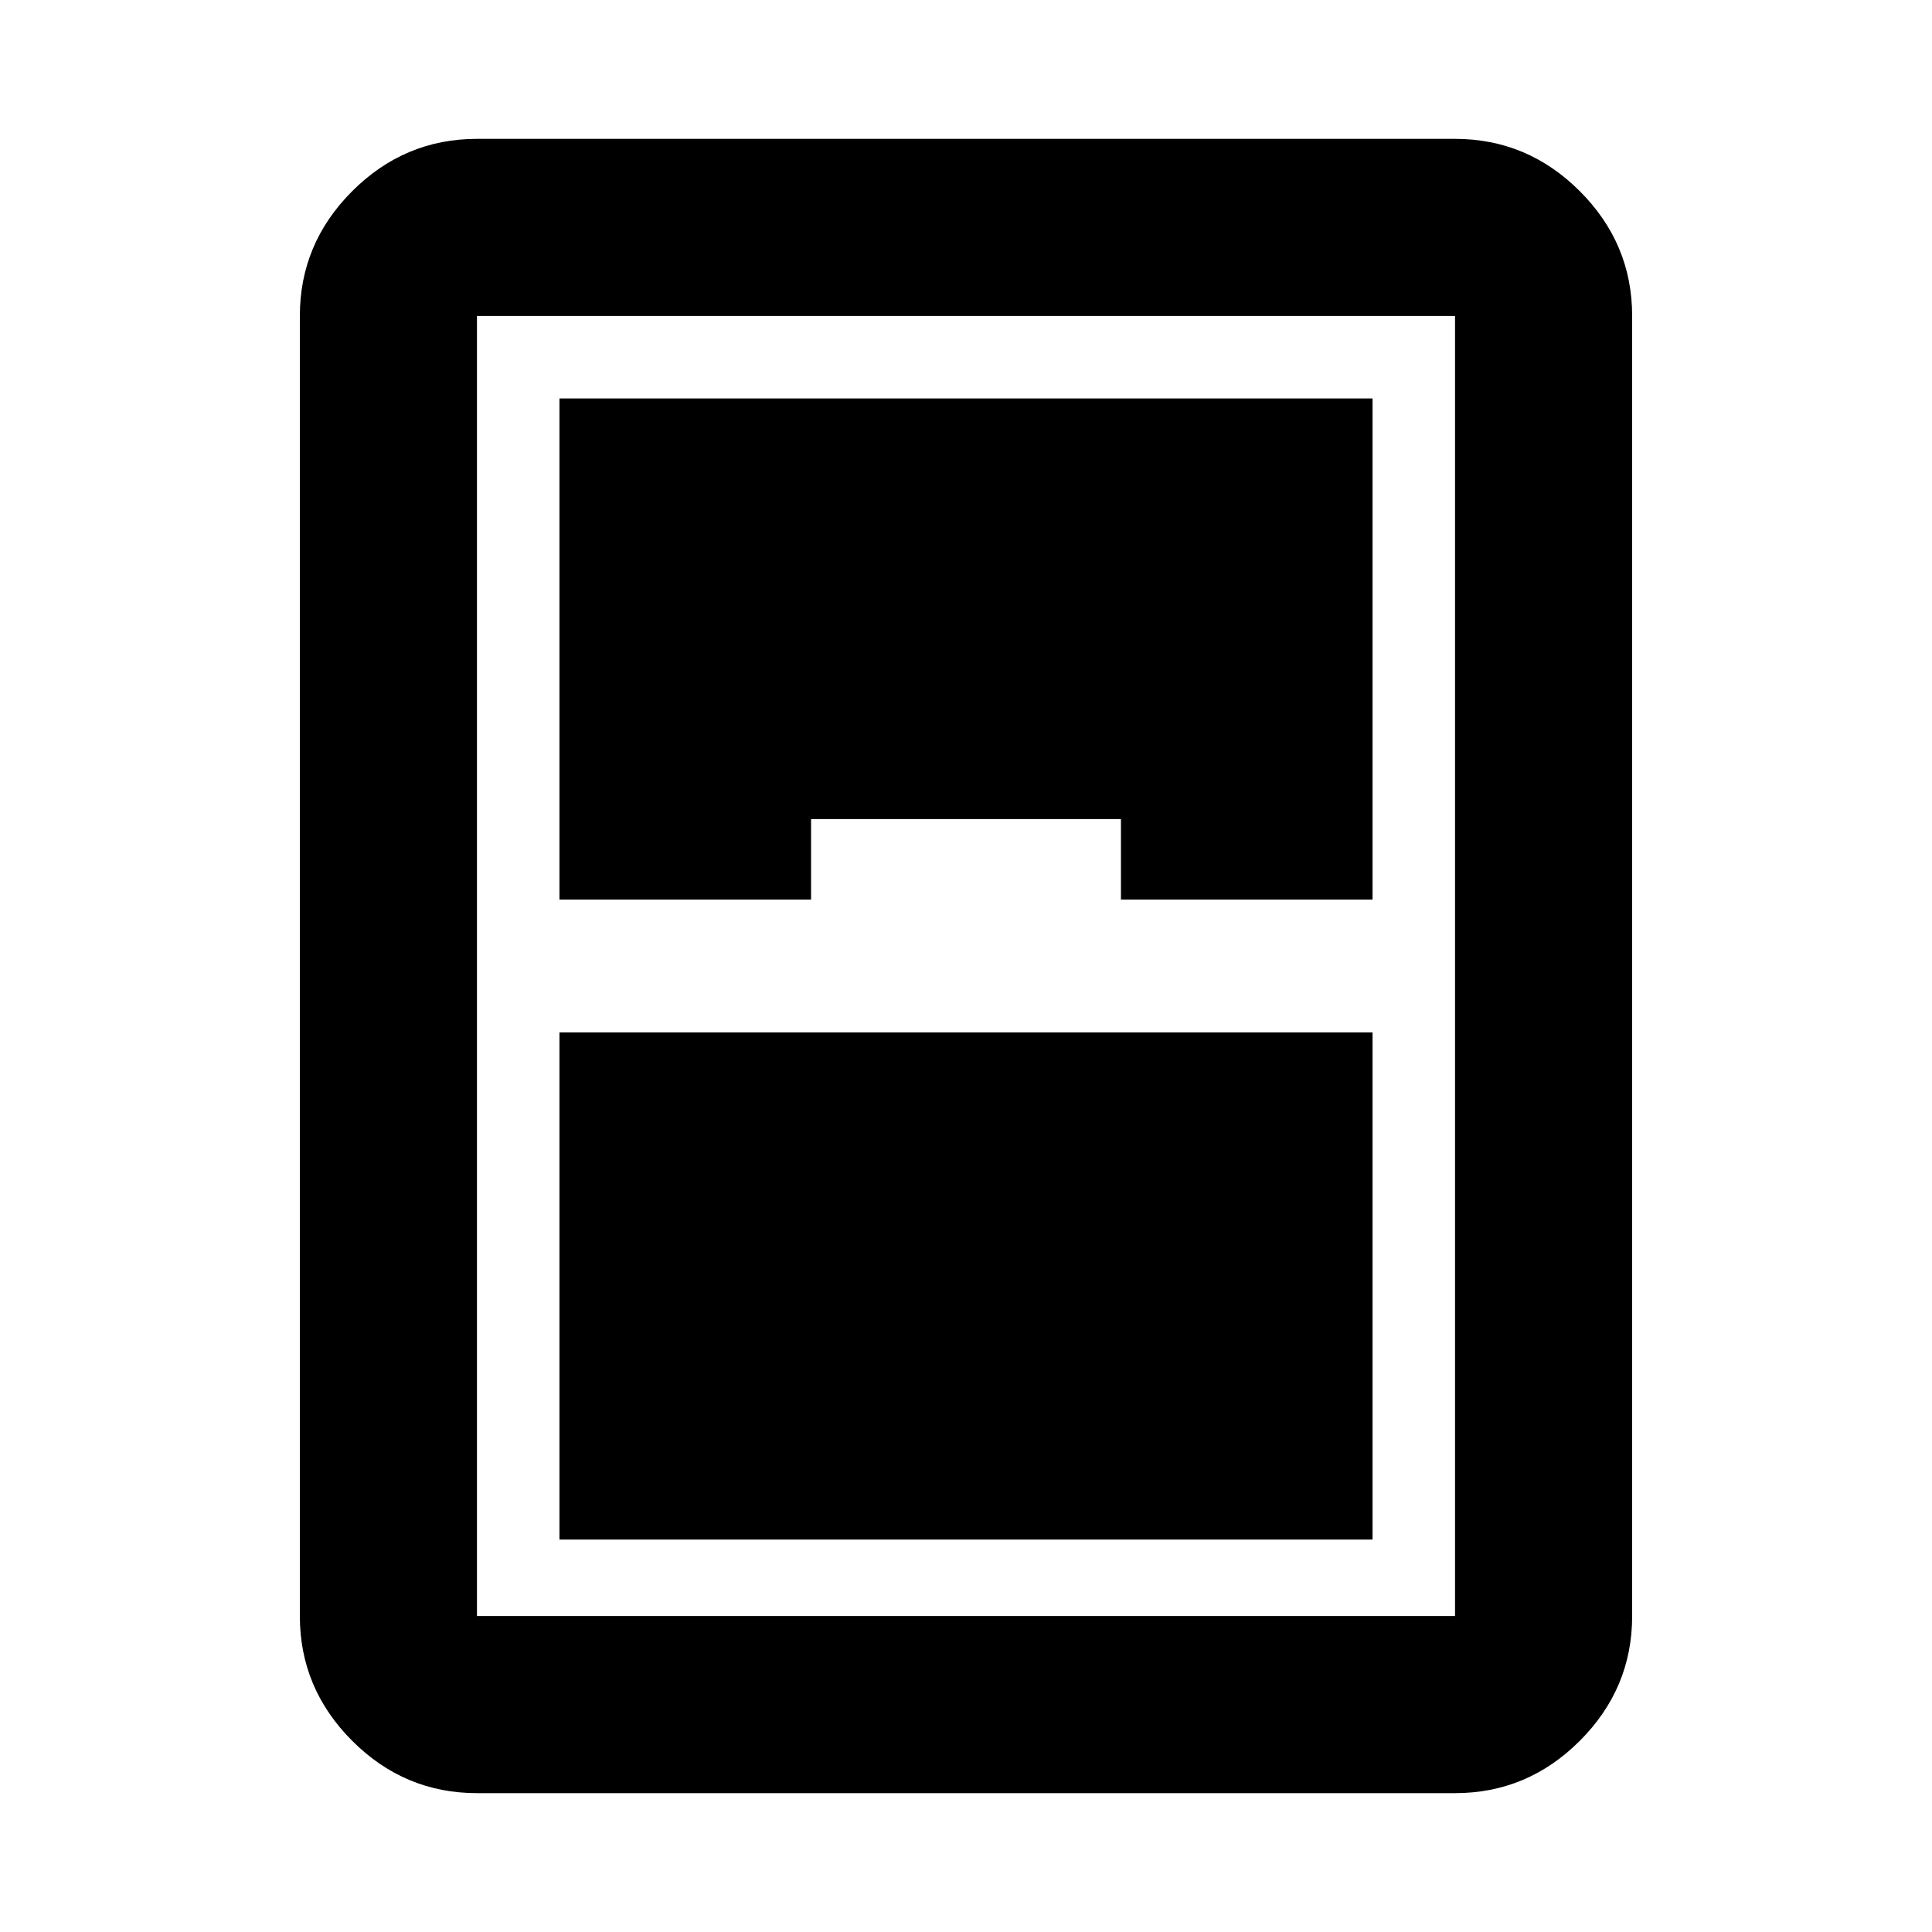 <svg xmlns="http://www.w3.org/2000/svg" height="40" width="40"><path d="M9.875 37.125q-1.5 0-2.583-1.083-1.084-1.084-1.084-2.584V6.542q0-1.5 1.084-2.584 1.083-1.083 2.583-1.083h20.25q1.5 0 2.583 1.083 1.084 1.084 1.084 2.584v26.916q0 1.5-1.084 2.584-1.083 1.083-2.583 1.083Zm1.708-18.5h5.209v-1.667h6.416v1.667h5.209V8.25H11.583Zm0 2.75v10.5h16.834v-10.5ZM9.875 6.542v26.916h20.25V6.542H9.875Z"/></svg>